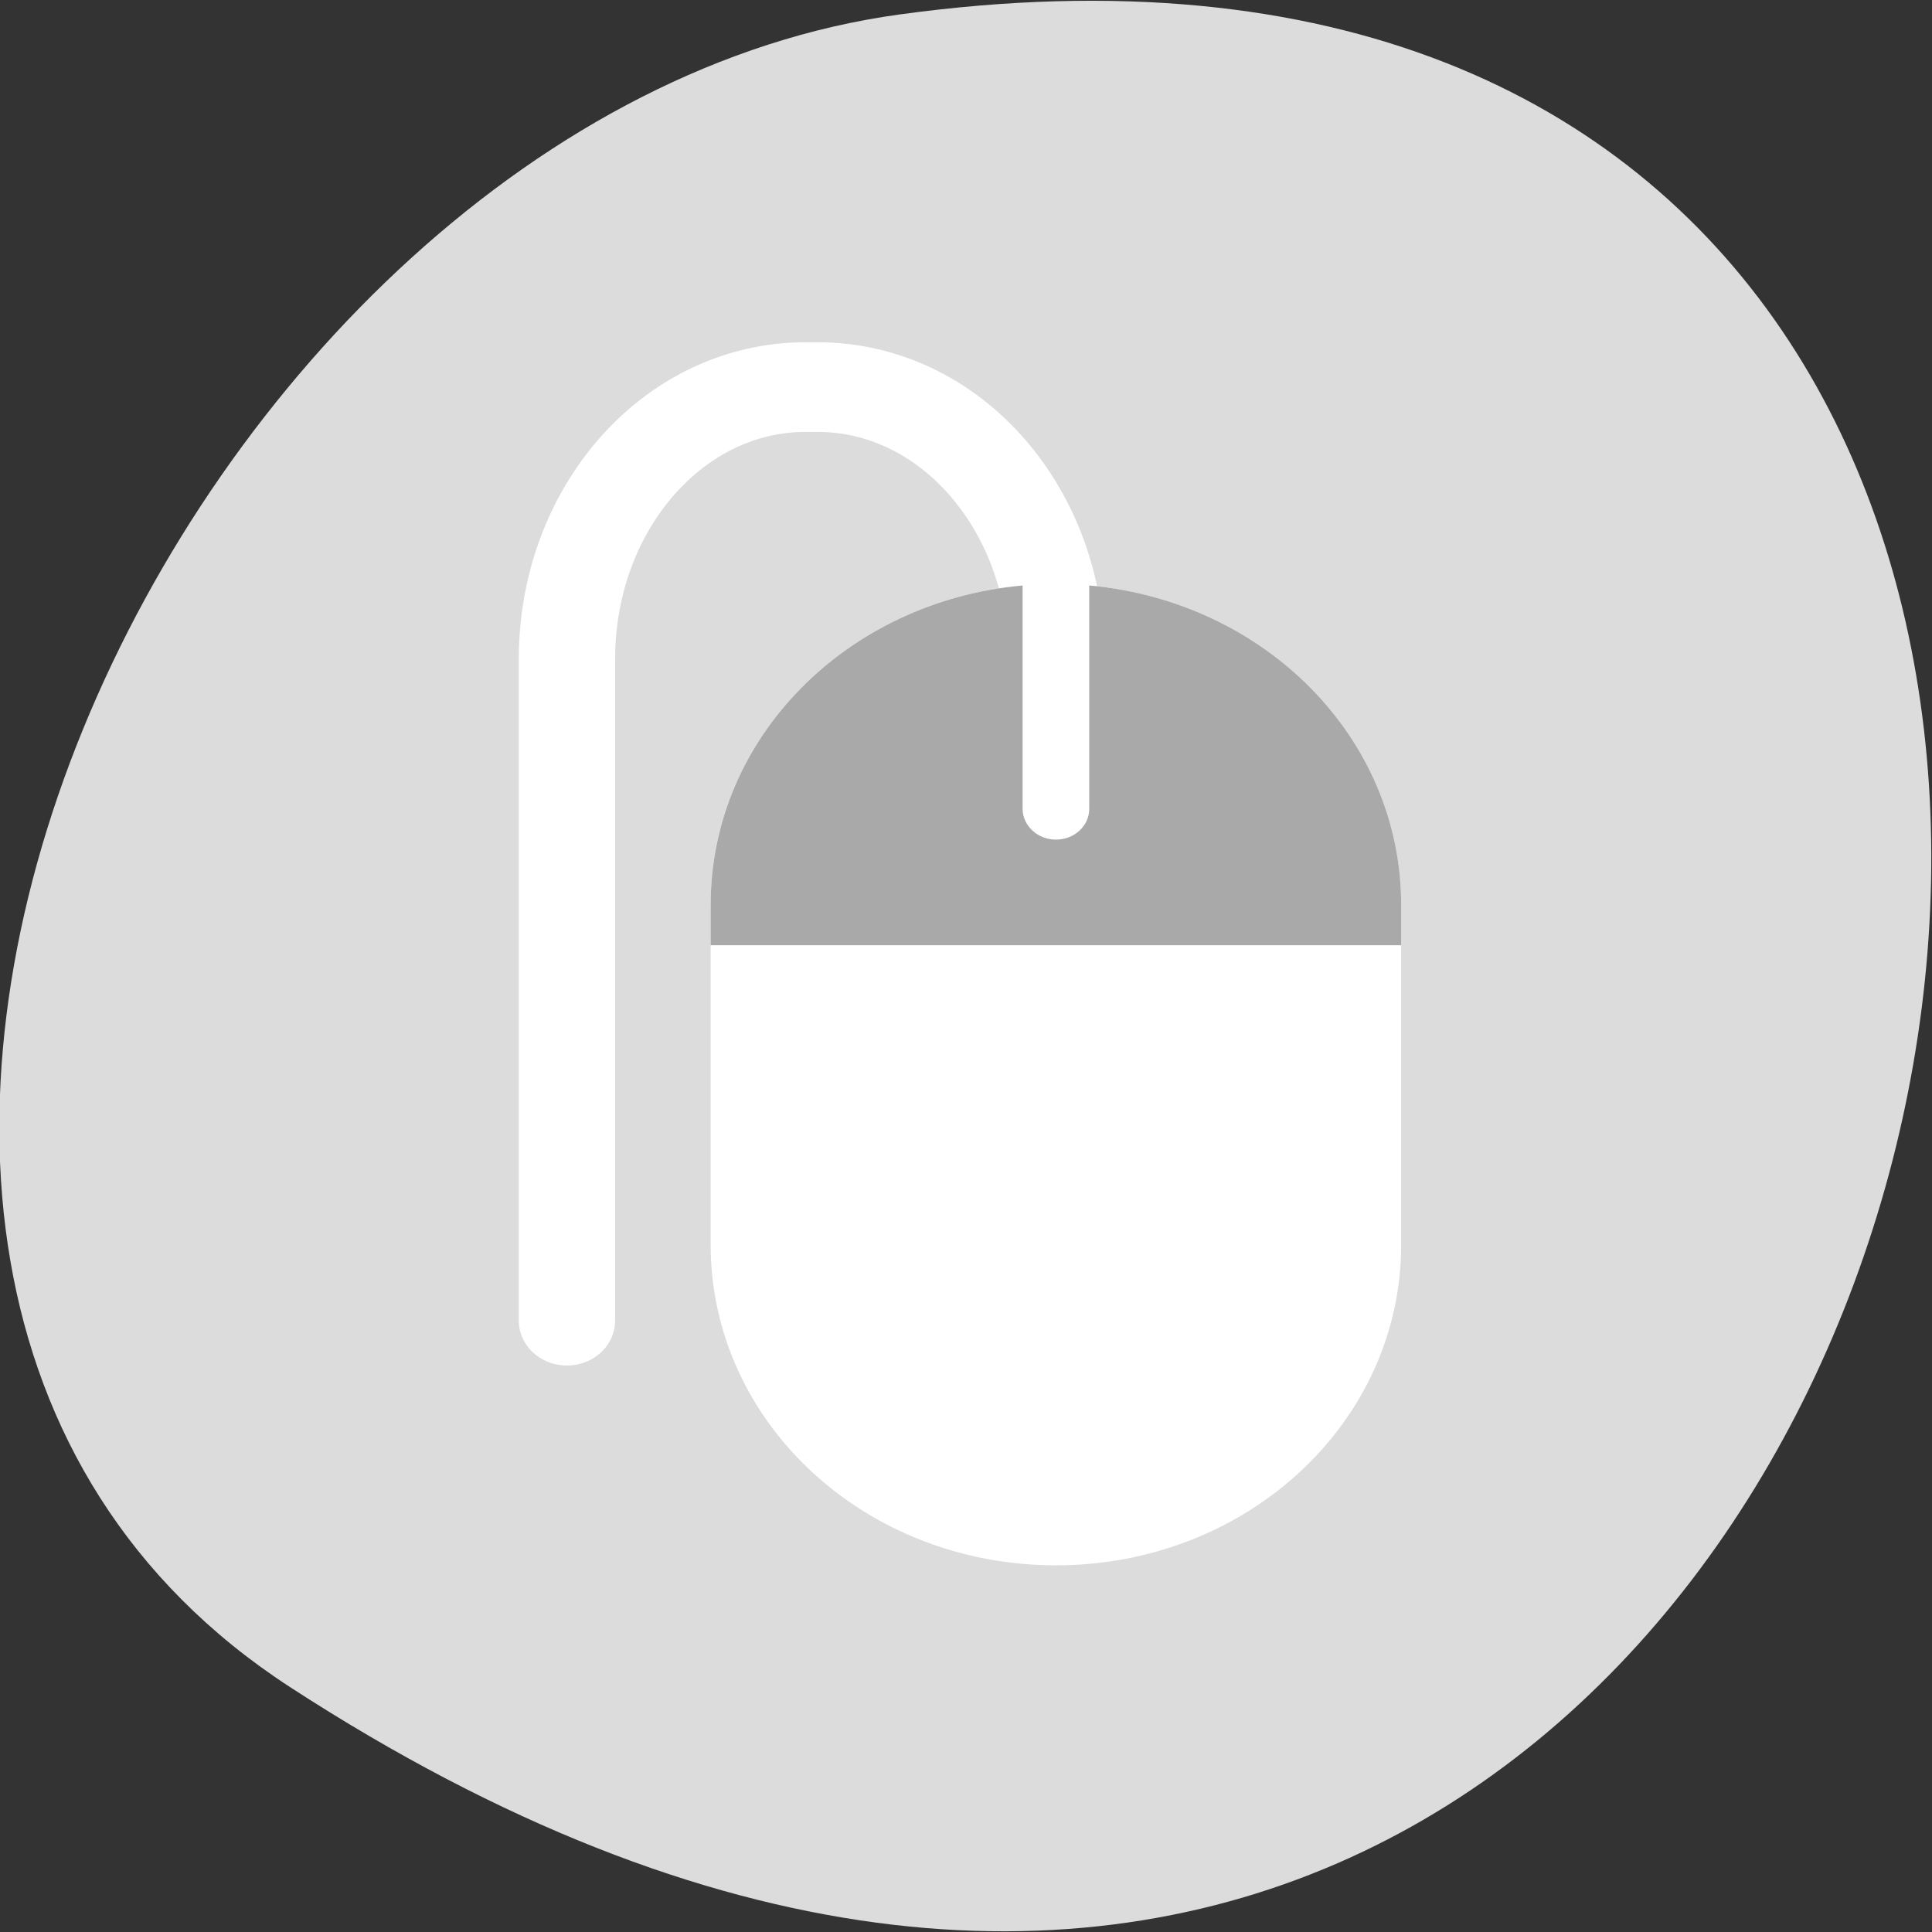 
<svg xmlns="http://www.w3.org/2000/svg" xmlns:xlink="http://www.w3.org/1999/xlink" width="24px" height="24px" viewBox="0 0 24 24" version="1.1">
<rect x="0" y="0" width="24" height="24" fill="#333333" stroke="none"/>
<g id="surface1">
<path style=" stroke:none;fill-rule:nonzero;fill:rgb(86.275%,86.275%,86.275%);fill-opacity:1;" d="M 3.602 20.957 C 24.734 34.688 32.906 -2.809 11.172 0.18 C 2.305 1.398 -4.477 15.707 3.602 20.957 Z M 3.602 20.957 "/>
<path style="fill:none;stroke-width:11.847;stroke-linecap:round;stroke-linejoin:miter;stroke:rgb(100%,100%,100%);stroke-opacity:1;stroke-miterlimit:4;" d="M 67.78 965.797 L 67.78 878.38 C 67.78 858.505 80.859 842.422 97.112 842.422 L 98.621 842.422 C 114.913 842.422 127.993 858.505 127.993 878.38 L 127.993 965.797 " transform="matrix(0.101,0,0,0.094,0.197,-74.379)"/>
<path style=" stroke:none;fill-rule:nonzero;fill:rgb(100%,100%,100%);fill-opacity:1;" d="M 12.703 7.273 C 10.523 7.469 8.828 9.164 8.828 11.242 L 8.828 15.461 C 8.828 17.668 10.742 19.445 13.117 19.445 C 15.492 19.445 17.406 17.668 17.406 15.461 L 17.406 11.242 C 17.406 9.164 15.711 7.469 13.531 7.273 L 13.531 11.172 C 13.531 11.383 13.348 11.555 13.117 11.555 C 12.891 11.555 12.703 11.383 12.703 11.172 Z M 12.703 7.273 "/>
<path style=" stroke:none;fill-rule:nonzero;fill:rgb(66.275%,66.275%,66.275%);fill-opacity:1;" d="M 12.703 7.273 C 10.523 7.469 8.828 9.164 8.828 11.242 L 8.828 11.742 L 17.406 11.742 L 17.406 11.242 C 17.406 9.164 15.711 7.469 13.531 7.273 L 13.531 10.047 C 13.531 10.258 13.348 10.43 13.117 10.43 C 12.891 10.43 12.703 10.258 12.703 10.047 Z M 12.703 7.273 "/>
</g>
</svg>
